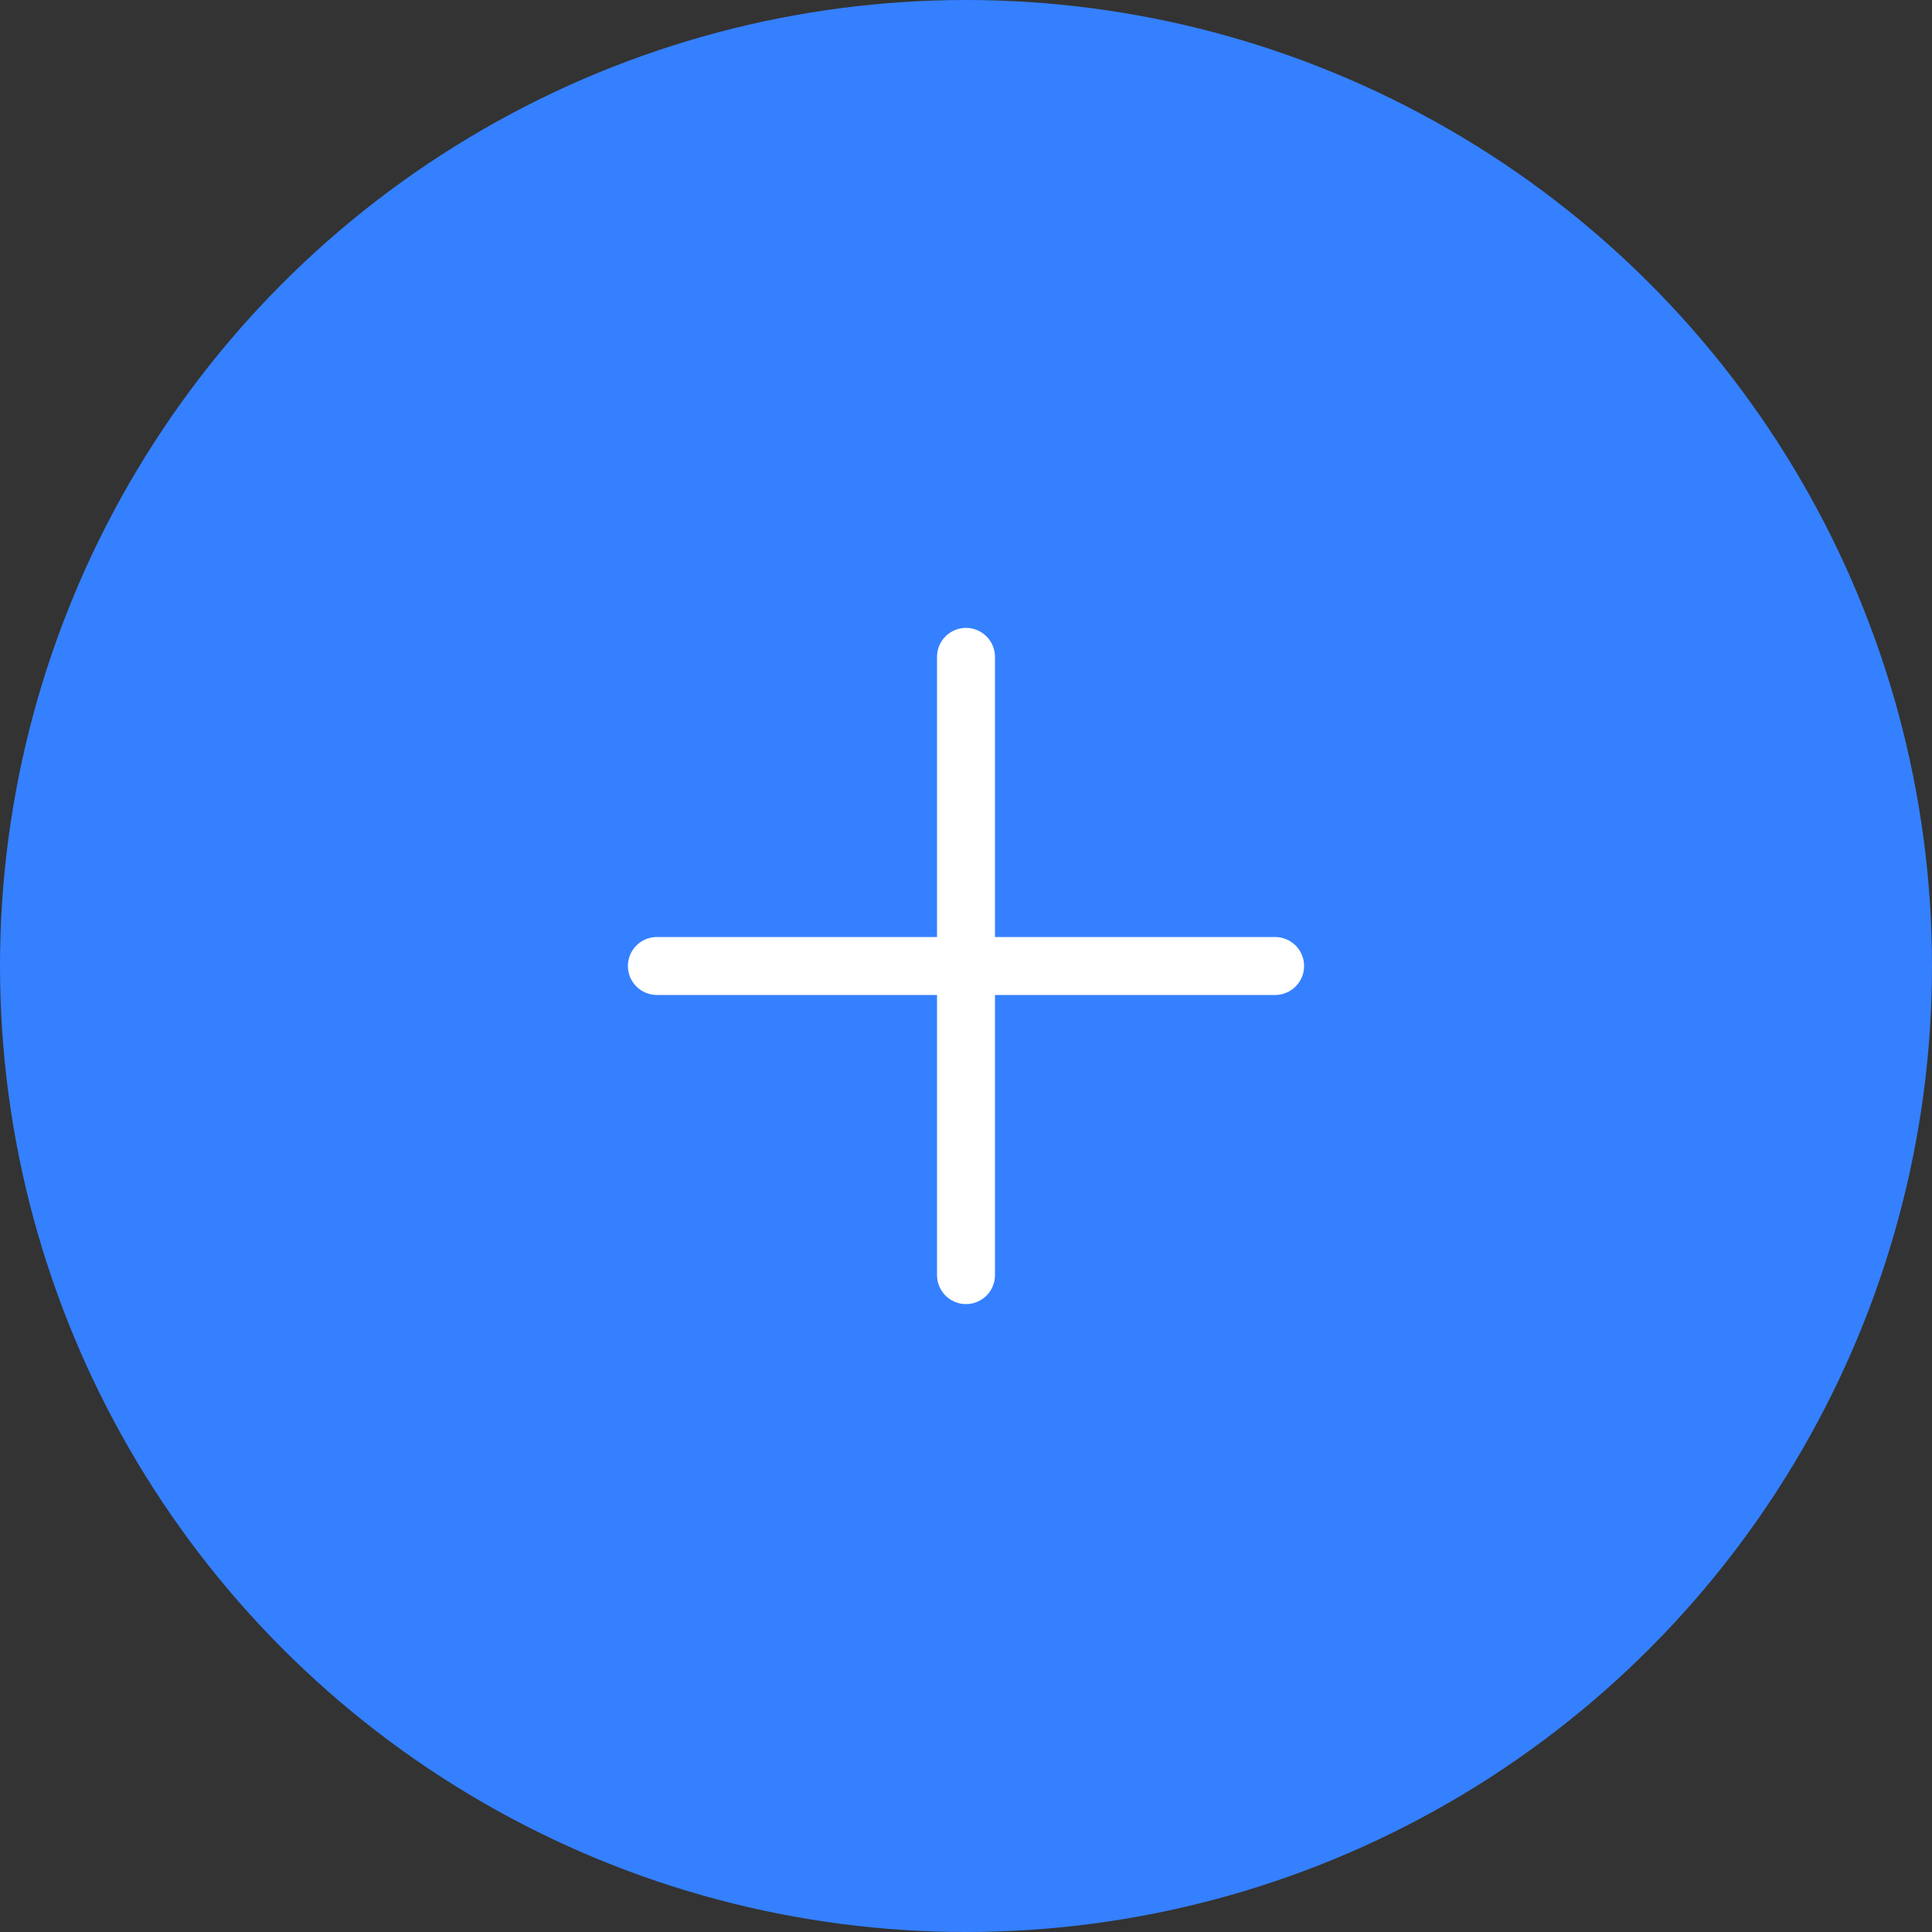 <svg width="50" height="50" viewBox="0 0 50 50" fill="none" xmlns="http://www.w3.org/2000/svg">
<rect x="0" y="0" width="50" height="50" fill="#333333" stroke="none"/>
<circle cx="25" cy="25" r="25" fill="#3580FF"/>
<path d="M25.75 17C25.75 16.586 25.414 16.25 25 16.25C24.586 16.25 24.25 16.586 24.25 17L24.25 24.25H17C16.586 24.25 16.25 24.586 16.25 25C16.25 25.414 16.586 25.75 17 25.75H24.25V33C24.25 33.414 24.586 33.75 25 33.75C25.414 33.75 25.75 33.414 25.75 33V25.75H33C33.414 25.75 33.75 25.414 33.75 25C33.75 24.586 33.414 24.25 33 24.25H25.75L25.75 17Z" fill="white"/>
</svg>
